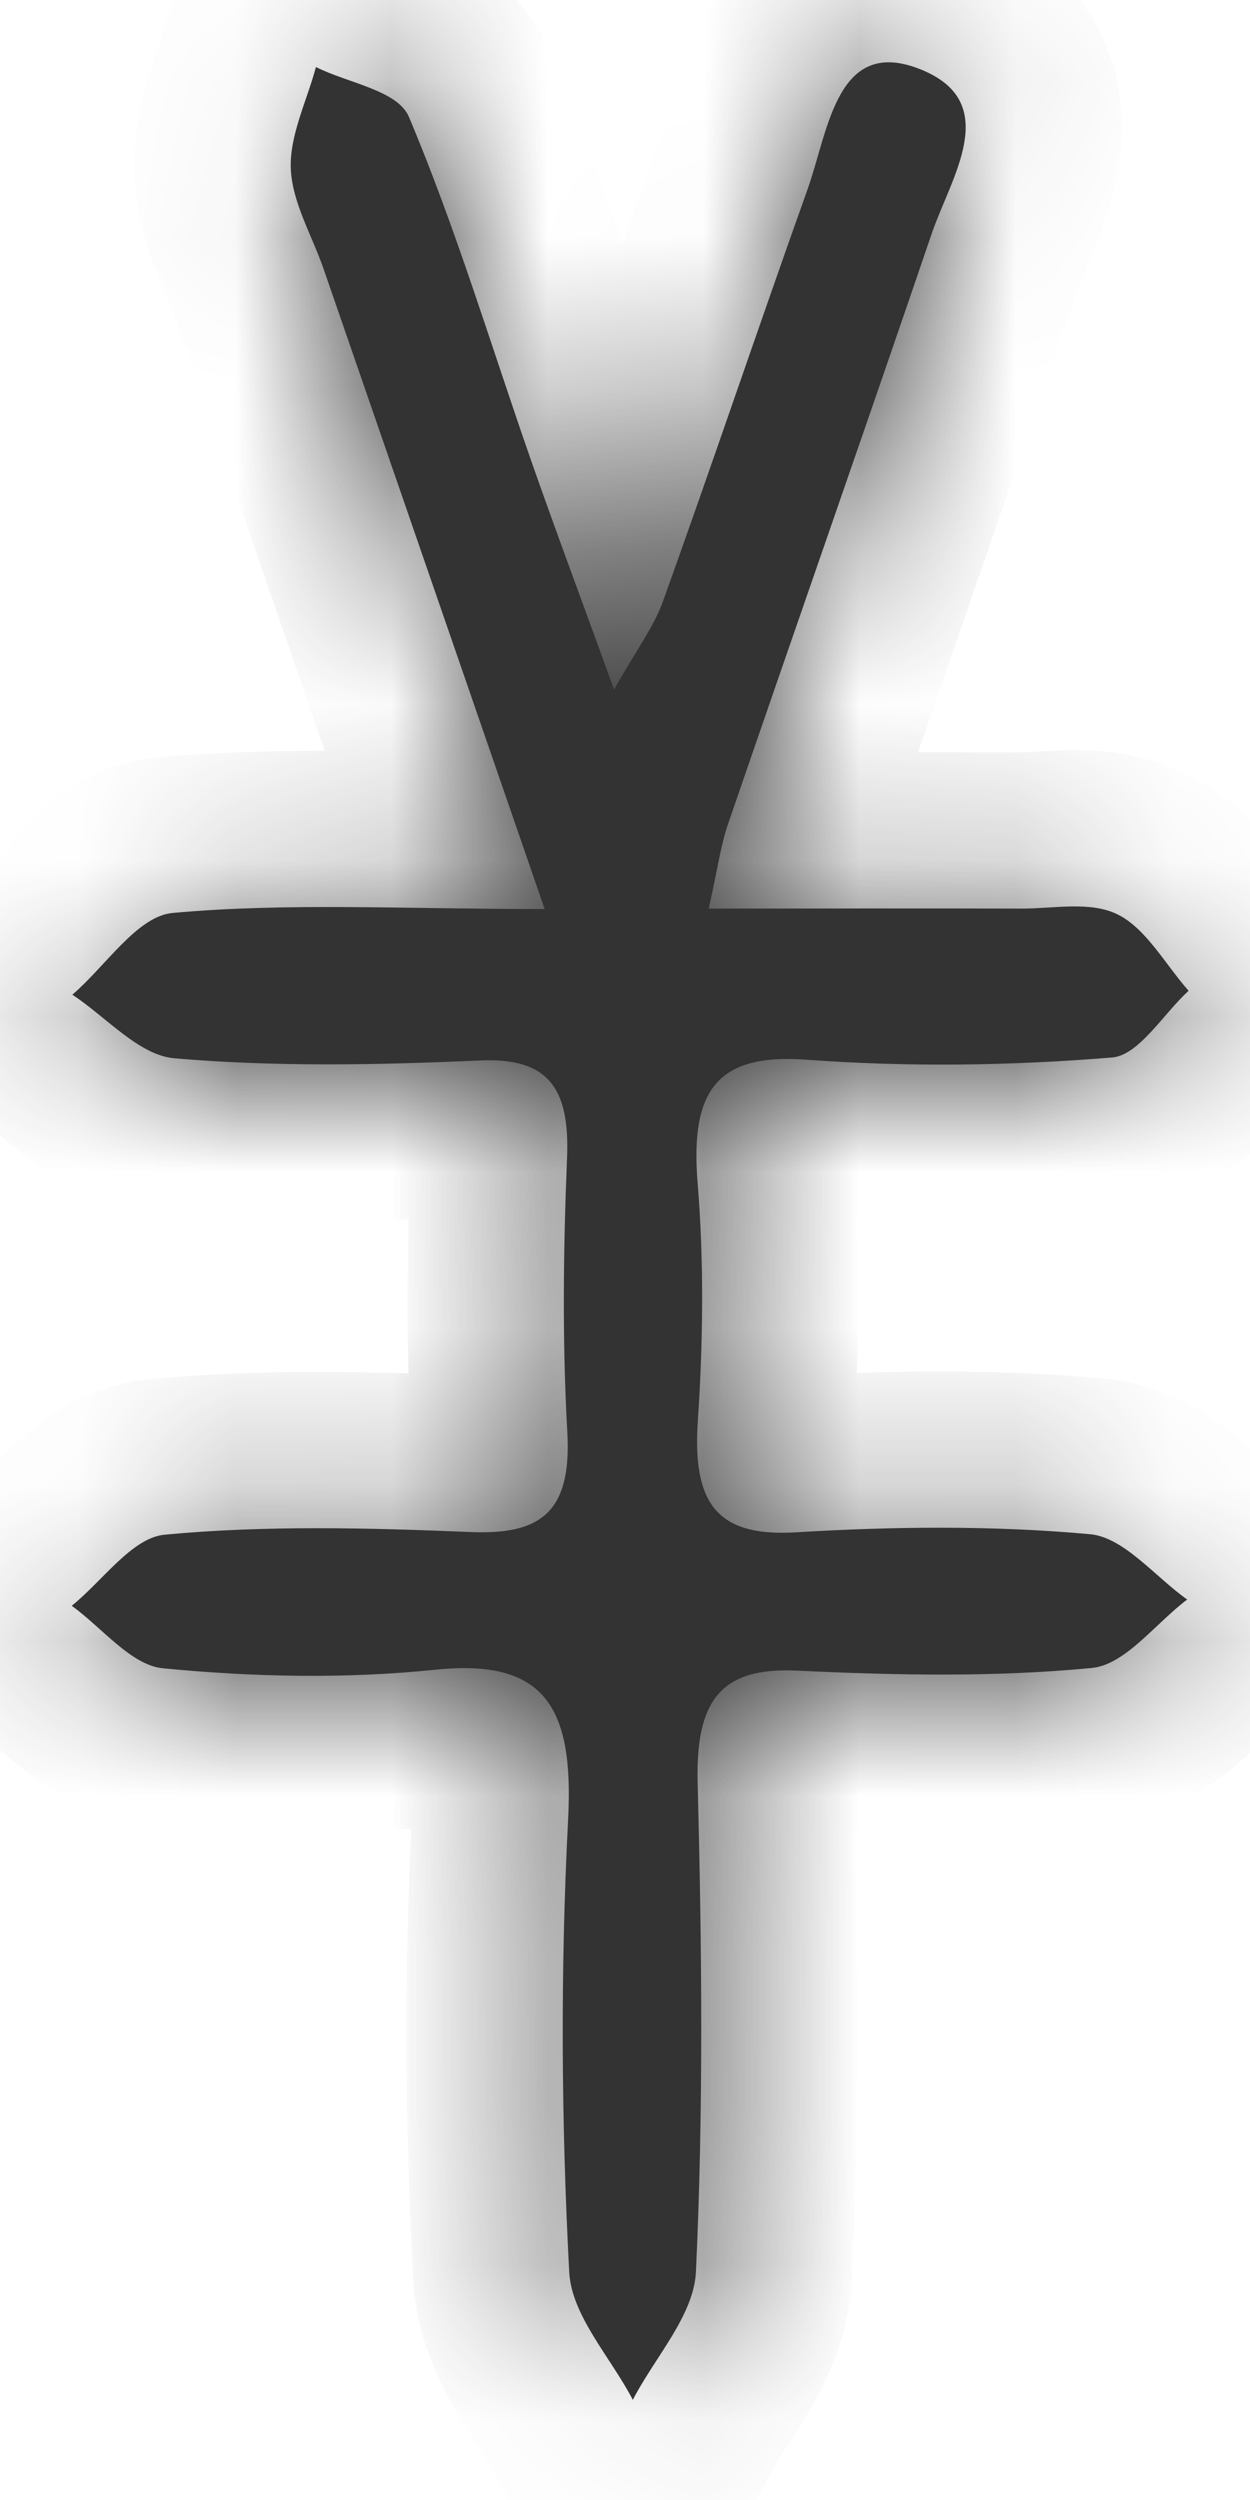 ﻿<?xml version="1.0" encoding="utf-8"?>
<svg version="1.1" xmlns:xlink="http://www.w3.org/1999/xlink" width="8px" height="16px" xmlns="http://www.w3.org/2000/svg">
  <defs>
    <mask fill="white" id="clip443">
      <path d="M 1.104 5.843  C 1.839 5.776  2.583 5.818  3.486 5.818  C 2.969 4.322  2.52 3.021  2.071 1.721  C 1.997 1.507  1.87 1.296  1.861 1.079  C 1.853 0.865  1.964 0.646  2.022 0.429  C 2.227 0.532  2.545 0.578  2.617 0.748  C 2.918 1.462  3.143 2.214  3.4 2.95  C 3.556 3.396  3.722 3.838  3.93 4.413  C 4.073 4.159  4.184 4.013  4.244 3.846  C 4.558 2.971  4.855 2.089  5.168 1.213  C 5.304 0.831  5.355 0.219  5.904 0.449  C 6.414 0.663  6.085 1.137  5.963 1.495  C 5.533 2.757  5.092 4.014  4.659 5.275  C 4.613 5.409  4.594 5.554  4.536 5.815  C 5.244 5.815  5.889 5.813  6.533 5.815  C 6.743 5.816  6.978 5.765  7.154 5.853  C 7.335 5.943  7.458 6.172  7.607 6.341  C 7.444 6.49  7.289 6.754  7.117 6.768  C 6.467 6.821  5.81 6.83  5.16 6.782  C 4.589 6.74  4.416 6.979  4.465 7.572  C 4.506 8.076  4.5 8.591  4.466 9.096  C 4.431 9.62  4.588 9.837  5.091 9.807  C 5.718 9.769  6.352 9.762  6.977 9.819  C 7.193 9.839  7.392 10.091  7.598 10.237  C 7.395 10.39  7.202 10.654  6.988 10.675  C 6.363 10.735  5.73 10.722  5.102 10.692  C 4.606 10.668  4.452 10.891  4.465 11.412  C 4.492 12.454  4.503 13.499  4.454 14.539  C 4.441 14.819  4.191 15.086  4.05 15.359  C 3.908 15.086  3.658 14.821  3.643 14.541  C 3.592 13.577  3.586 12.607  3.636 11.643  C 3.673 10.927  3.488 10.614  2.788 10.686  C 2.21 10.746  1.62 10.733  1.042 10.677  C 0.839 10.657  0.653 10.417  0.459 10.277  C 0.657 10.118  0.845 9.841  1.054 9.822  C 1.702 9.761  2.358 9.778  3.01 9.805  C 3.445 9.823  3.66 9.693  3.631 9.169  C 3.598 8.586  3.605 7.998  3.629 7.415  C 3.648 6.962  3.509 6.768  3.073 6.787  C 2.421 6.816  1.765 6.829  1.116 6.773  C 0.89 6.754  0.68 6.509  0.463 6.366  C 0.676 6.184  0.878 5.864  1.104 5.843  Z " fill-rule="evenodd" />
    </mask>
  </defs>
  <g transform="matrix(1 0 0 1 -356 -490 )">
    <path d="M 1.104 5.843  C 1.839 5.776  2.583 5.818  3.486 5.818  C 2.969 4.322  2.52 3.021  2.071 1.721  C 1.997 1.507  1.87 1.296  1.861 1.079  C 1.853 0.865  1.964 0.646  2.022 0.429  C 2.227 0.532  2.545 0.578  2.617 0.748  C 2.918 1.462  3.143 2.214  3.4 2.95  C 3.556 3.396  3.722 3.838  3.93 4.413  C 4.073 4.159  4.184 4.013  4.244 3.846  C 4.558 2.971  4.855 2.089  5.168 1.213  C 5.304 0.831  5.355 0.219  5.904 0.449  C 6.414 0.663  6.085 1.137  5.963 1.495  C 5.533 2.757  5.092 4.014  4.659 5.275  C 4.613 5.409  4.594 5.554  4.536 5.815  C 5.244 5.815  5.889 5.813  6.533 5.815  C 6.743 5.816  6.978 5.765  7.154 5.853  C 7.335 5.943  7.458 6.172  7.607 6.341  C 7.444 6.49  7.289 6.754  7.117 6.768  C 6.467 6.821  5.81 6.83  5.16 6.782  C 4.589 6.74  4.416 6.979  4.465 7.572  C 4.506 8.076  4.5 8.591  4.466 9.096  C 4.431 9.62  4.588 9.837  5.091 9.807  C 5.718 9.769  6.352 9.762  6.977 9.819  C 7.193 9.839  7.392 10.091  7.598 10.237  C 7.395 10.39  7.202 10.654  6.988 10.675  C 6.363 10.735  5.73 10.722  5.102 10.692  C 4.606 10.668  4.452 10.891  4.465 11.412  C 4.492 12.454  4.503 13.499  4.454 14.539  C 4.441 14.819  4.191 15.086  4.05 15.359  C 3.908 15.086  3.658 14.821  3.643 14.541  C 3.592 13.577  3.586 12.607  3.636 11.643  C 3.673 10.927  3.488 10.614  2.788 10.686  C 2.21 10.746  1.62 10.733  1.042 10.677  C 0.839 10.657  0.653 10.417  0.459 10.277  C 0.657 10.118  0.845 9.841  1.054 9.822  C 1.702 9.761  2.358 9.778  3.01 9.805  C 3.445 9.823  3.66 9.693  3.631 9.169  C 3.598 8.586  3.605 7.998  3.629 7.415  C 3.648 6.962  3.509 6.768  3.073 6.787  C 2.421 6.816  1.765 6.829  1.116 6.773  C 0.89 6.754  0.68 6.509  0.463 6.366  C 0.676 6.184  0.878 5.864  1.104 5.843  Z " fill-rule="nonzero" fill="#333333" stroke="none" transform="matrix(1 0 0 1 356 490 )" />
    <path d="M 1.104 5.843  C 1.839 5.776  2.583 5.818  3.486 5.818  C 2.969 4.322  2.52 3.021  2.071 1.721  C 1.997 1.507  1.87 1.296  1.861 1.079  C 1.853 0.865  1.964 0.646  2.022 0.429  C 2.227 0.532  2.545 0.578  2.617 0.748  C 2.918 1.462  3.143 2.214  3.4 2.95  C 3.556 3.396  3.722 3.838  3.93 4.413  C 4.073 4.159  4.184 4.013  4.244 3.846  C 4.558 2.971  4.855 2.089  5.168 1.213  C 5.304 0.831  5.355 0.219  5.904 0.449  C 6.414 0.663  6.085 1.137  5.963 1.495  C 5.533 2.757  5.092 4.014  4.659 5.275  C 4.613 5.409  4.594 5.554  4.536 5.815  C 5.244 5.815  5.889 5.813  6.533 5.815  C 6.743 5.816  6.978 5.765  7.154 5.853  C 7.335 5.943  7.458 6.172  7.607 6.341  C 7.444 6.49  7.289 6.754  7.117 6.768  C 6.467 6.821  5.81 6.83  5.16 6.782  C 4.589 6.74  4.416 6.979  4.465 7.572  C 4.506 8.076  4.5 8.591  4.466 9.096  C 4.431 9.62  4.588 9.837  5.091 9.807  C 5.718 9.769  6.352 9.762  6.977 9.819  C 7.193 9.839  7.392 10.091  7.598 10.237  C 7.395 10.39  7.202 10.654  6.988 10.675  C 6.363 10.735  5.73 10.722  5.102 10.692  C 4.606 10.668  4.452 10.891  4.465 11.412  C 4.492 12.454  4.503 13.499  4.454 14.539  C 4.441 14.819  4.191 15.086  4.05 15.359  C 3.908 15.086  3.658 14.821  3.643 14.541  C 3.592 13.577  3.586 12.607  3.636 11.643  C 3.673 10.927  3.488 10.614  2.788 10.686  C 2.21 10.746  1.62 10.733  1.042 10.677  C 0.839 10.657  0.653 10.417  0.459 10.277  C 0.657 10.118  0.845 9.841  1.054 9.822  C 1.702 9.761  2.358 9.778  3.01 9.805  C 3.445 9.823  3.66 9.693  3.631 9.169  C 3.598 8.586  3.605 7.998  3.629 7.415  C 3.648 6.962  3.509 6.768  3.073 6.787  C 2.421 6.816  1.765 6.829  1.116 6.773  C 0.89 6.754  0.68 6.509  0.463 6.366  C 0.676 6.184  0.878 5.864  1.104 5.843  Z " stroke-width="2" stroke="#333333" fill="none" transform="matrix(1 0 0 1 356 490 )" mask="url(#clip443)" />
  </g>
</svg>